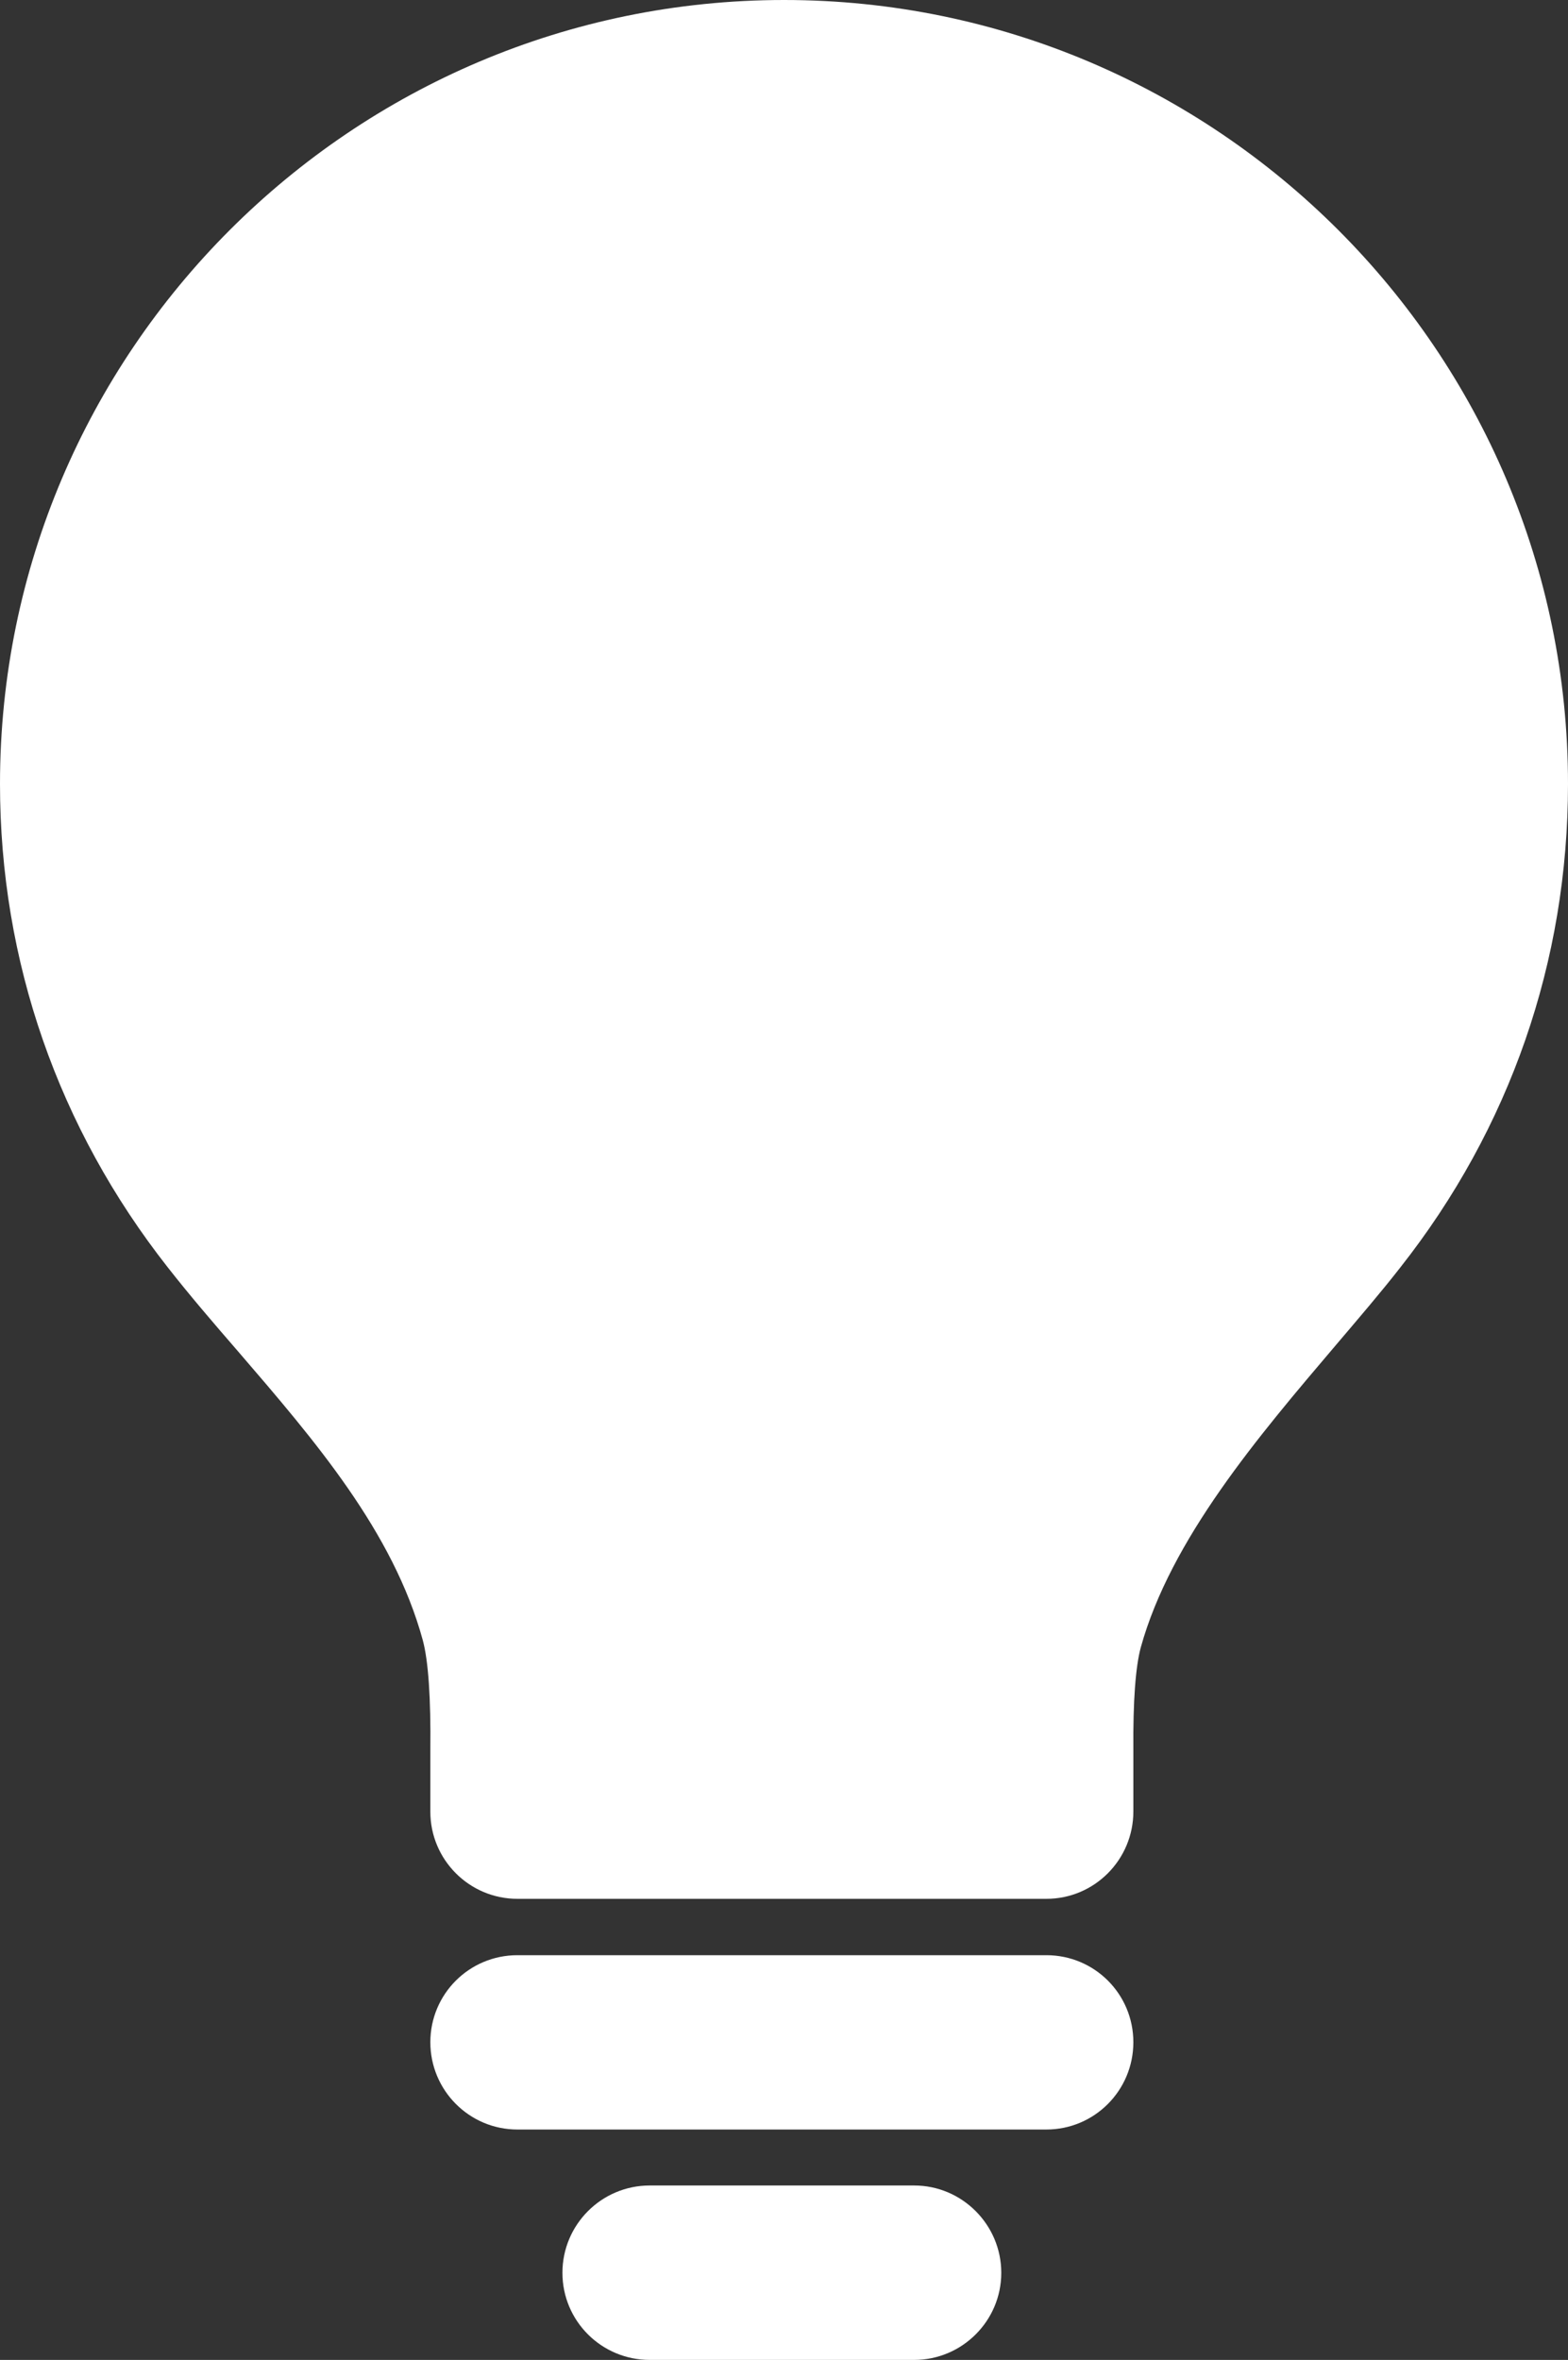 <?xml version="1.0" encoding="UTF-8"?>
<svg id="Capa_2" data-name="Capa 2" xmlns="http://www.w3.org/2000/svg" viewBox="0 0 328.36 494.1">
  <rect x="0" y="0" width="328.36" height="494.1" fill="#333333" stroke="none"/>
  <defs>
    <style>
      .cls-1 {
        fill: #fff;
        stroke-width: 0px;
      }
    </style>
  </defs>
  <g id="Layer_1" data-name="Layer 1">
    <g>
      <path class="cls-1" d="m164.2,0C73.68,0,0,73.62,0,164.14c0,37.08,12.2,72.04,35.14,101.22,4.56,5.82,9.52,11.6,14.78,17.66,15.94,18.52,32.4,37.62,38.62,60.4,1.16,4.32,1.7,12.06,1.58,23.08v12.82c0,10.04,8.14,18.24,18.24,18.24h110.76c10.08,0,18.22-8.2,18.22-18.28v-12.92c-.08-10.16.46-17.42,1.56-21.46,6.28-22.62,24.5-44.04,40.82-63.24,4.84-5.7,9.48-11.1,13.5-16.26,23-29.16,35.14-64.16,35.14-101.26C328.36,73.62,254.7,0,164.2,0Z"/>
      <path class="cls-1" d="m219.12,409.36h-110.76c-10.1,0-18.24,8.14-18.24,18.22s8.14,18.28,18.24,18.28h110.76c10.08,0,18.22-8.18,18.22-18.28s-8.14-18.22-18.22-18.22Z"/>
      <path class="cls-1" d="m191.44,457.58h-55.38c-10.1,0-18.28,8.2-18.28,18.28s8.18,18.24,18.28,18.24h55.38c10.04,0,18.24-8.18,18.24-18.24s-8.2-18.28-18.24-18.28Z"/>
    </g>
  </g>
</svg>